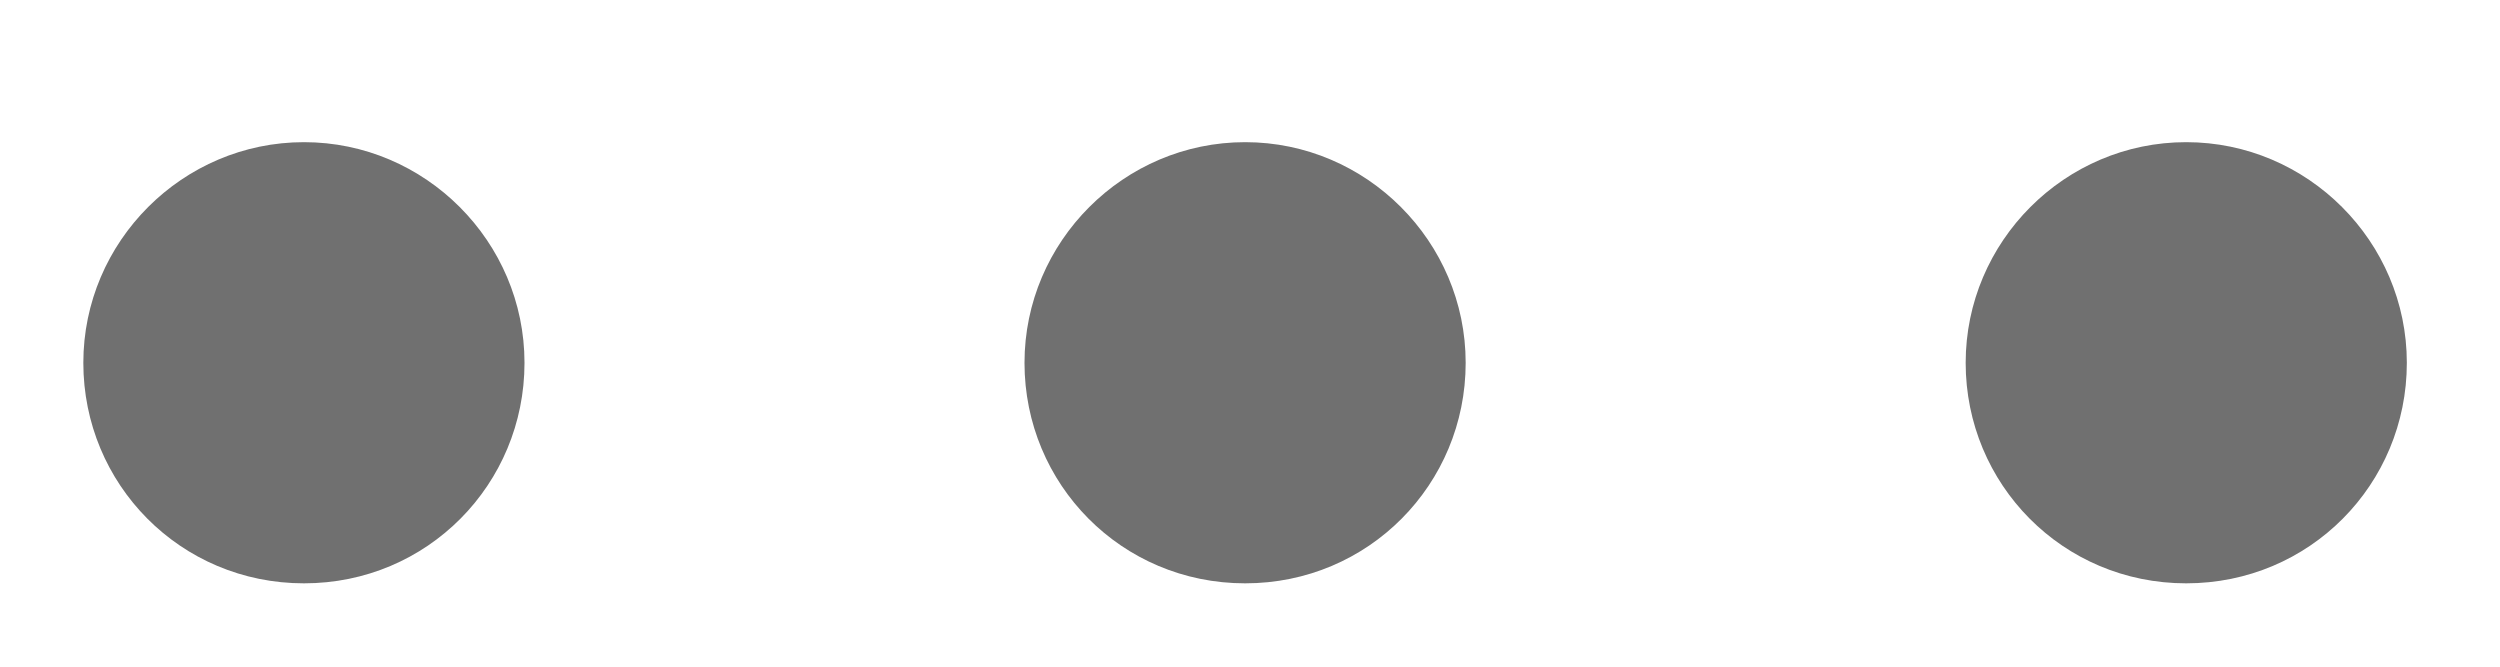 <svg width="15" height="4" viewBox="0 0 15 4" fill="none" xmlns="http://www.w3.org/2000/svg">
<path d="M7.471 3.5C6.729 3.5 6.147 2.905 6.147 2.177C6.147 1.449 6.743 0.853 7.471 0.853C8.198 0.853 8.794 1.449 8.794 2.177C8.794 2.905 8.212 3.5 7.471 3.5Z" fill="#707070"/>
<path d="M13.117 3.5C12.376 3.5 11.794 2.905 11.794 2.177C11.794 1.449 12.389 0.853 13.117 0.853C13.845 0.853 14.441 1.449 14.441 2.177C14.441 2.905 13.859 3.5 13.117 3.5Z" fill="#707070"/>
<path d="M1.824 3.5C1.082 3.5 0.5 2.905 0.5 2.177C0.5 1.449 1.096 0.853 1.824 0.853C2.551 0.853 3.147 1.449 3.147 2.177C3.147 2.905 2.565 3.5 1.824 3.5Z" fill="#707070"/>
</svg>
